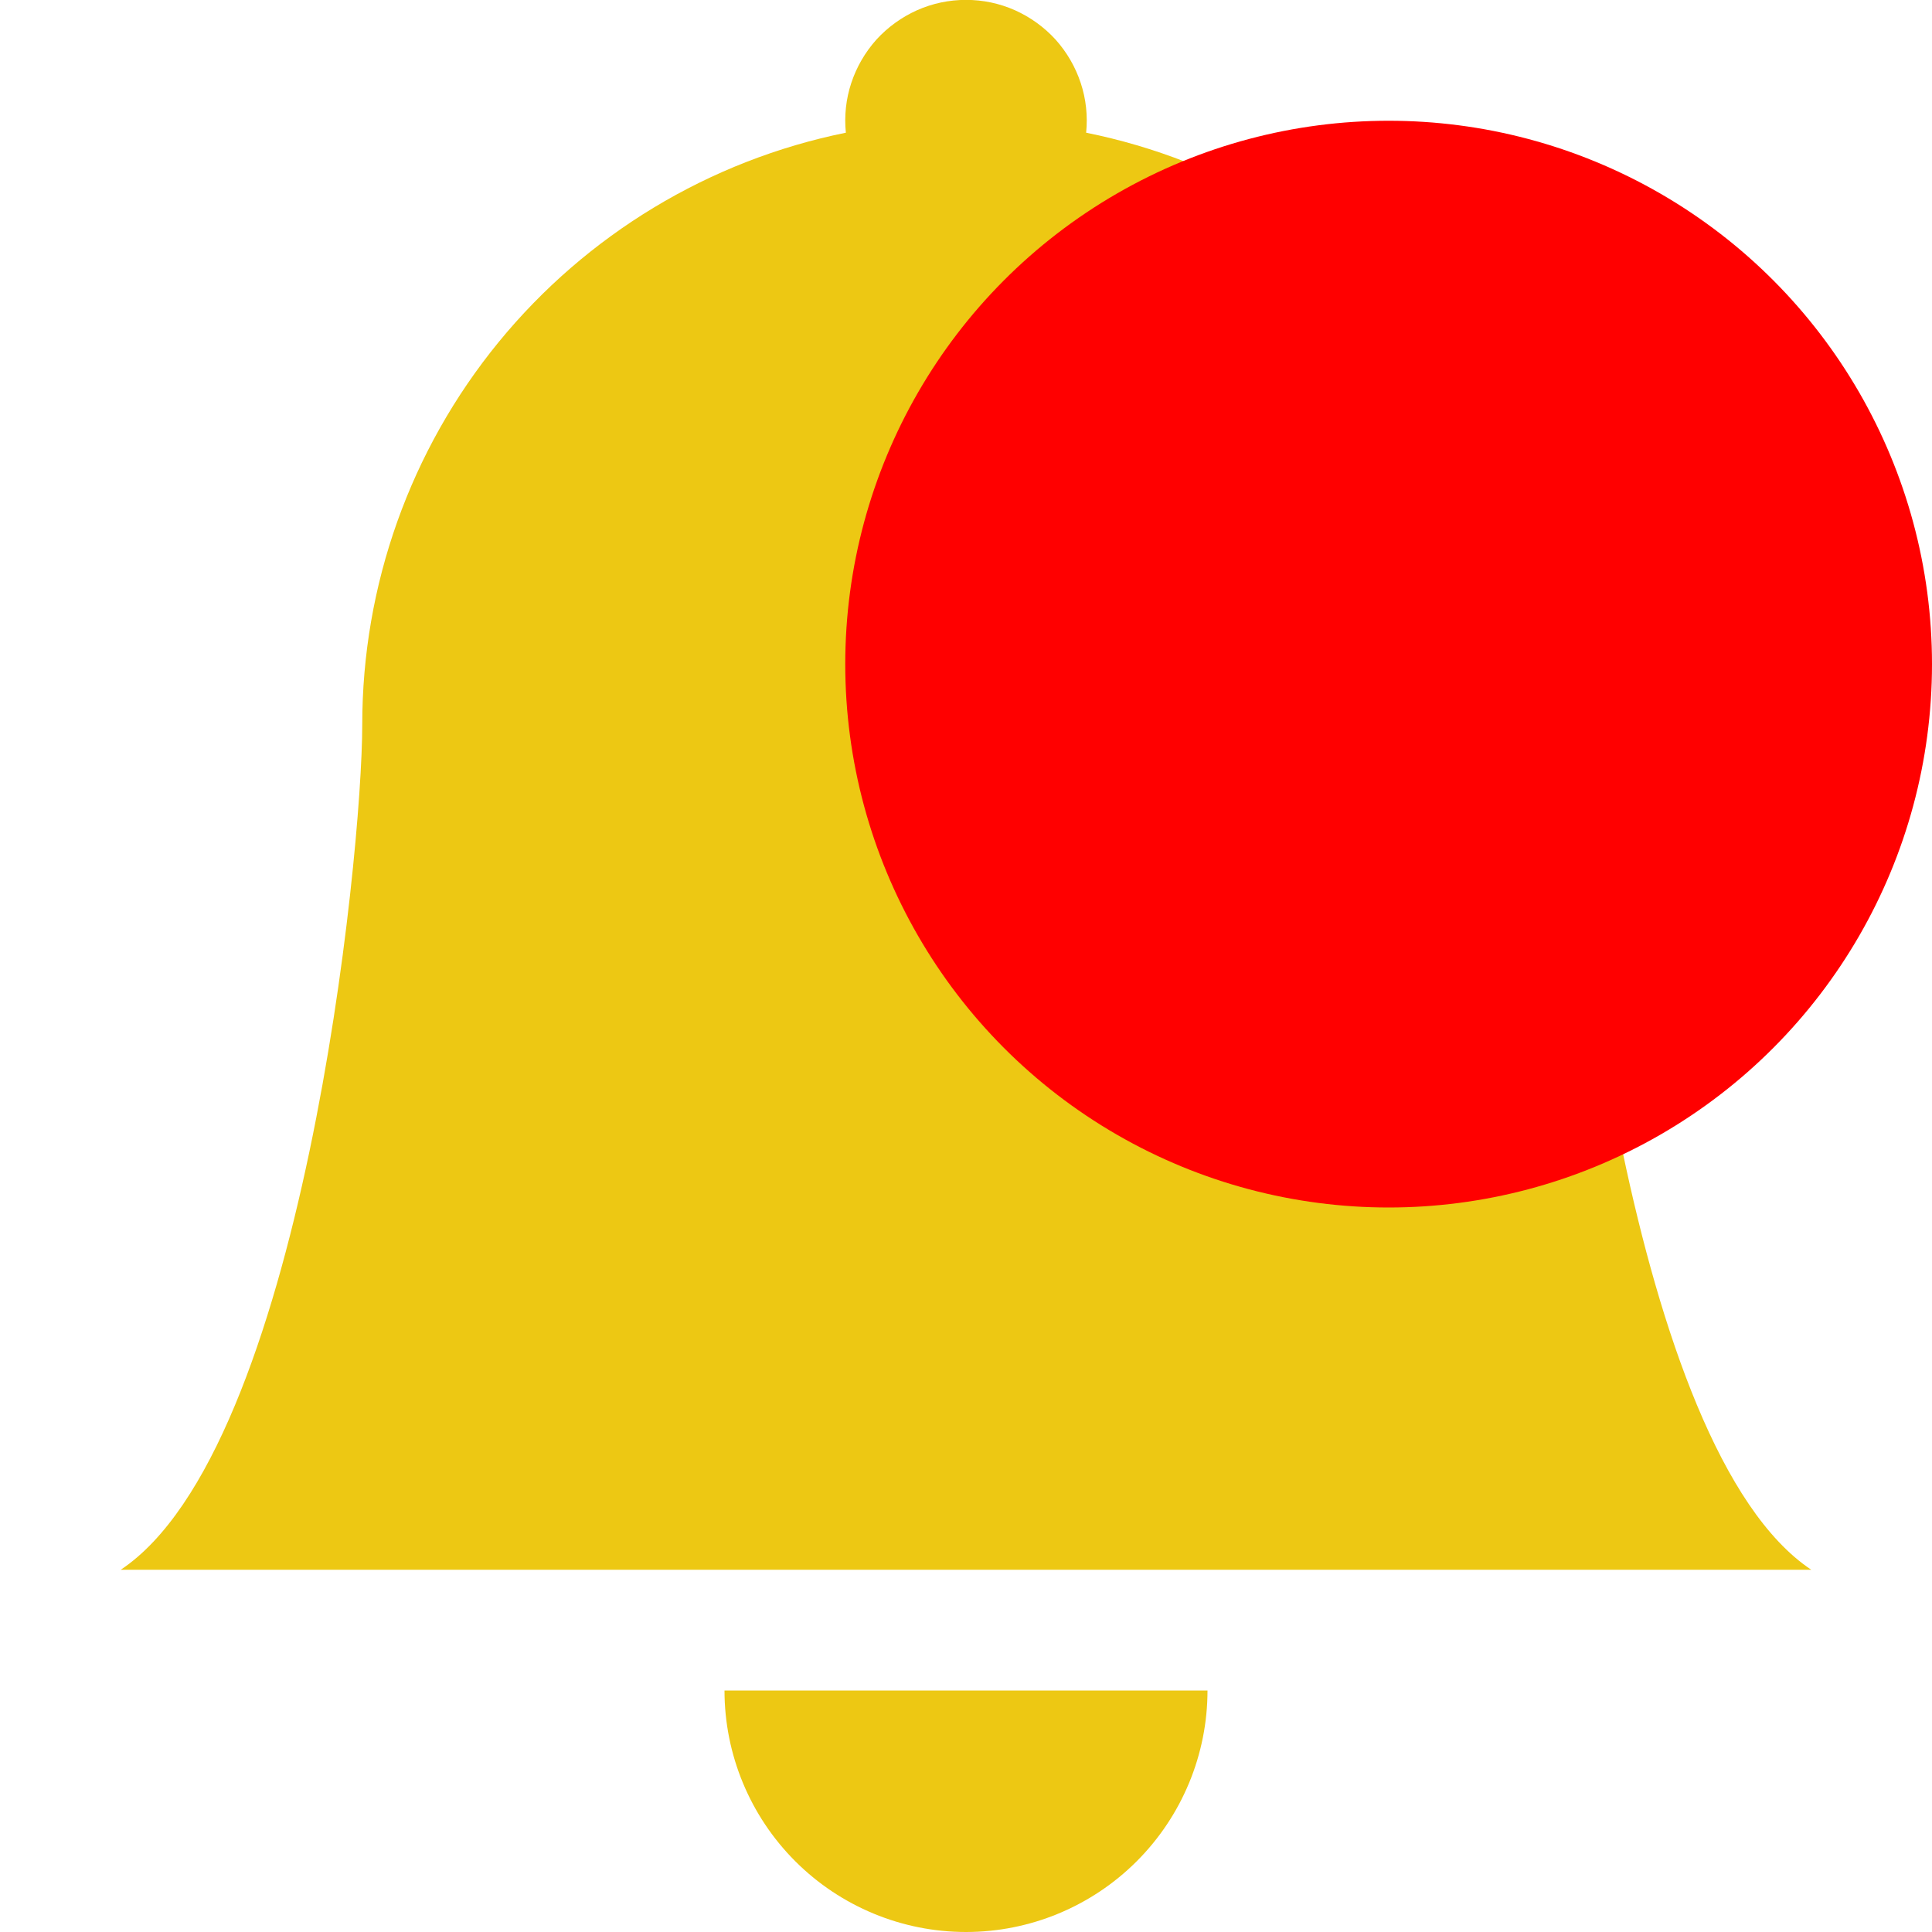 <svg width="16" height="16" viewBox="0 0 16 16" fill="none" xmlns="http://www.w3.org/2000/svg">
<g clip-path="url(#clip0_107_121)">
<path d="M8 16C8.53 16 9.039 15.789 9.414 15.414C9.789 15.039 10 14.53 10 14H6C6 14.53 6.211 15.039 6.586 15.414C6.961 15.789 7.47 16 8 16ZM8.995 1.099C9.009 0.96 8.994 0.819 8.95 0.687C8.906 0.554 8.835 0.432 8.742 0.328C8.648 0.225 8.533 0.142 8.406 0.085C8.278 0.028 8.14 -0.001 8 -0.001C7.86 -0.001 7.722 0.028 7.594 0.085C7.467 0.142 7.352 0.225 7.258 0.328C7.165 0.432 7.094 0.554 7.05 0.687C7.006 0.819 6.991 0.96 7.005 1.099C5.875 1.328 4.858 1.942 4.128 2.835C3.398 3.728 3 4.846 3 6C3 7.098 2.5 12 1 13H15C13.5 12 13 7.098 13 6C13 3.58 11.28 1.56 8.995 1.099Z" fill="#EDC813"/>
<circle cx="11.5" cy="5.5" r="4.5" fill="#FF0000"/>
</g>
<defs>
<clipPath id="clip0_107_121">
<rect width="16" height="16" fill="white"/>
</clipPath>
</defs>
</svg>
